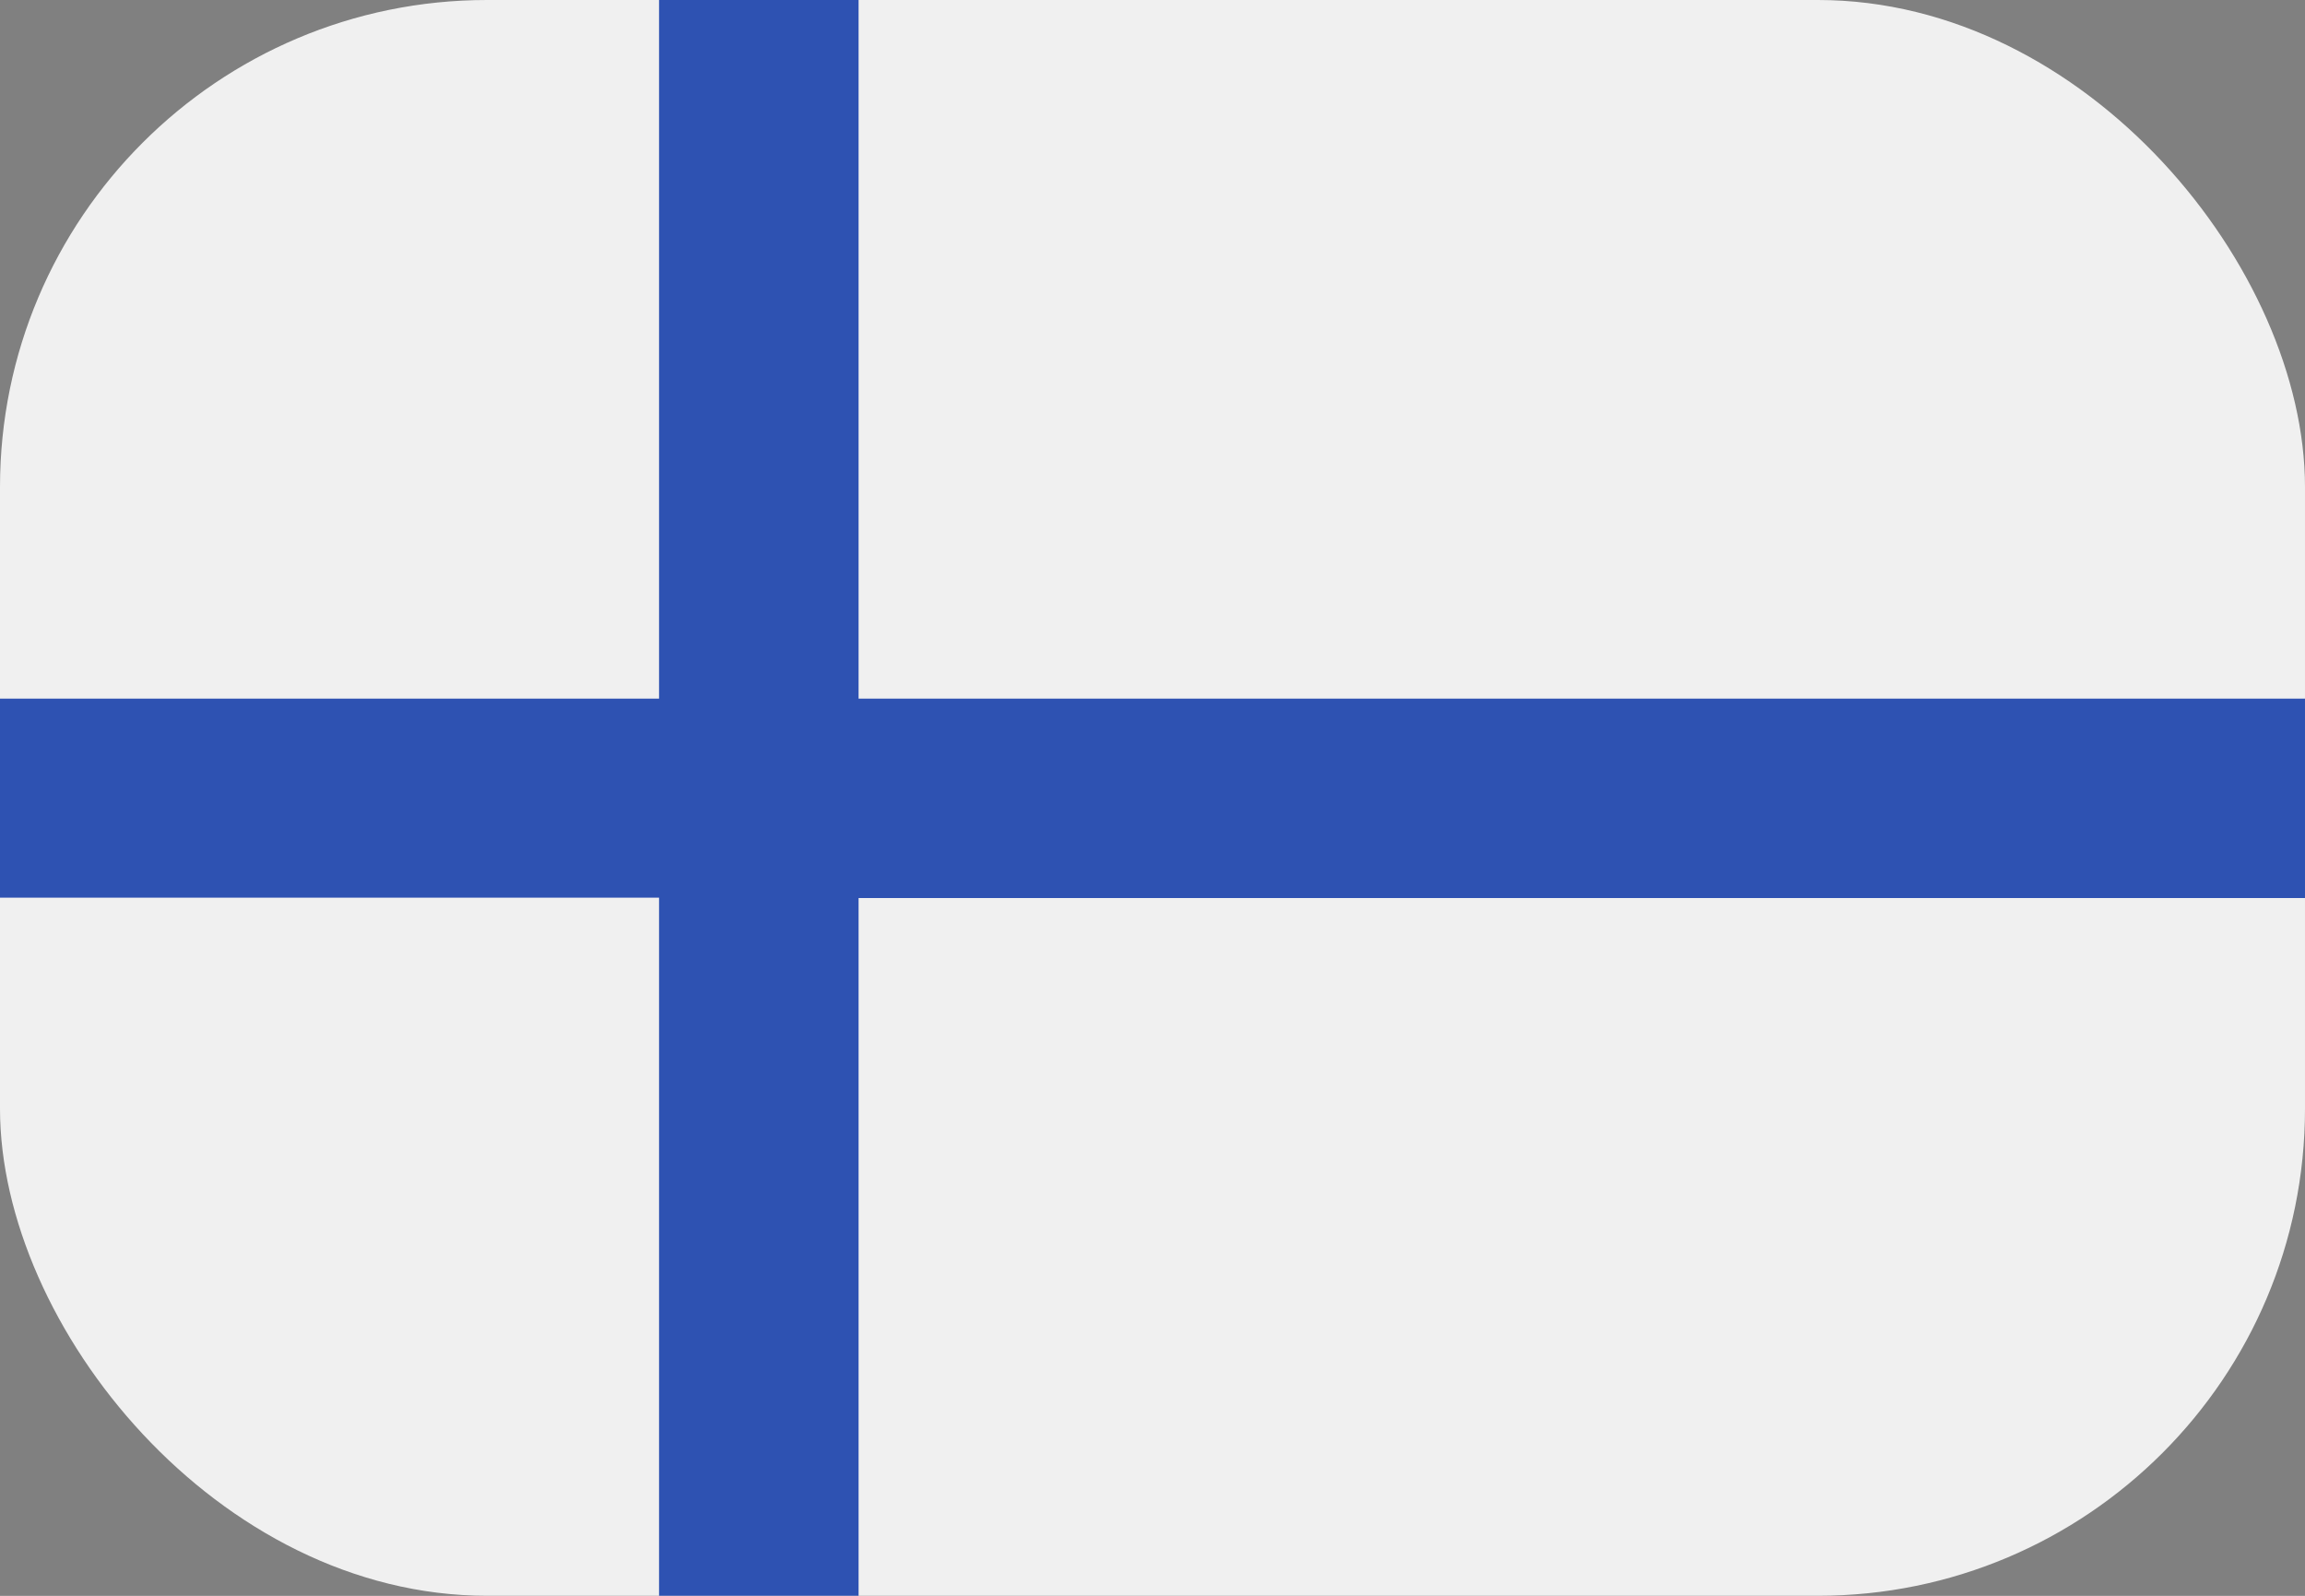 <svg xmlns="http://www.w3.org/2000/svg" xmlns:xlink="http://www.w3.org/1999/xlink" width="23.66" height="16.381" viewBox="0 0 23.66 16.381">
  <rect x="0" y="0" width="23.66" height="16.381" fill="#808080" stroke="none"/>
  <defs>
    <clipPath id="clip-path">
      <rect width="23.66" height="16.381" fill="none"/>
    </clipPath>
    <clipPath id="clip-path-2">
      <rect id="Rectangle_14" data-name="Rectangle 14" width="23.66" height="16.38" rx="5" transform="translate(-23517 12601)" fill="#fff" stroke="#707070" stroke-width="1"/>
    </clipPath>
  </defs>
  <g id="Repeat_Grid_1" data-name="Repeat Grid 1" clip-path="url(#clip-path)">
    <g transform="translate(84 -192)">
      <g id="Mask_Group_3" data-name="Mask Group 3" transform="translate(23433 -12409)" clip-path="url(#clip-path-2)">
        <g id="finland" transform="translate(-23517 12601)">
          <rect id="Rectangle_13" data-name="Rectangle 13" width="24.571" height="16.381" transform="translate(0 0)" fill="#f0f0f0"/>
          <path id="Path_3" data-name="Path 3" d="M24.571,92.5v2.047H8.813v7.167H6.765V94.543H0V92.5H6.765V85.329H8.813V92.5Z" transform="translate(0 -85.329)" fill="#2e52b2"/>
        </g>
      </g>
    </g>
  </g>
</svg>
